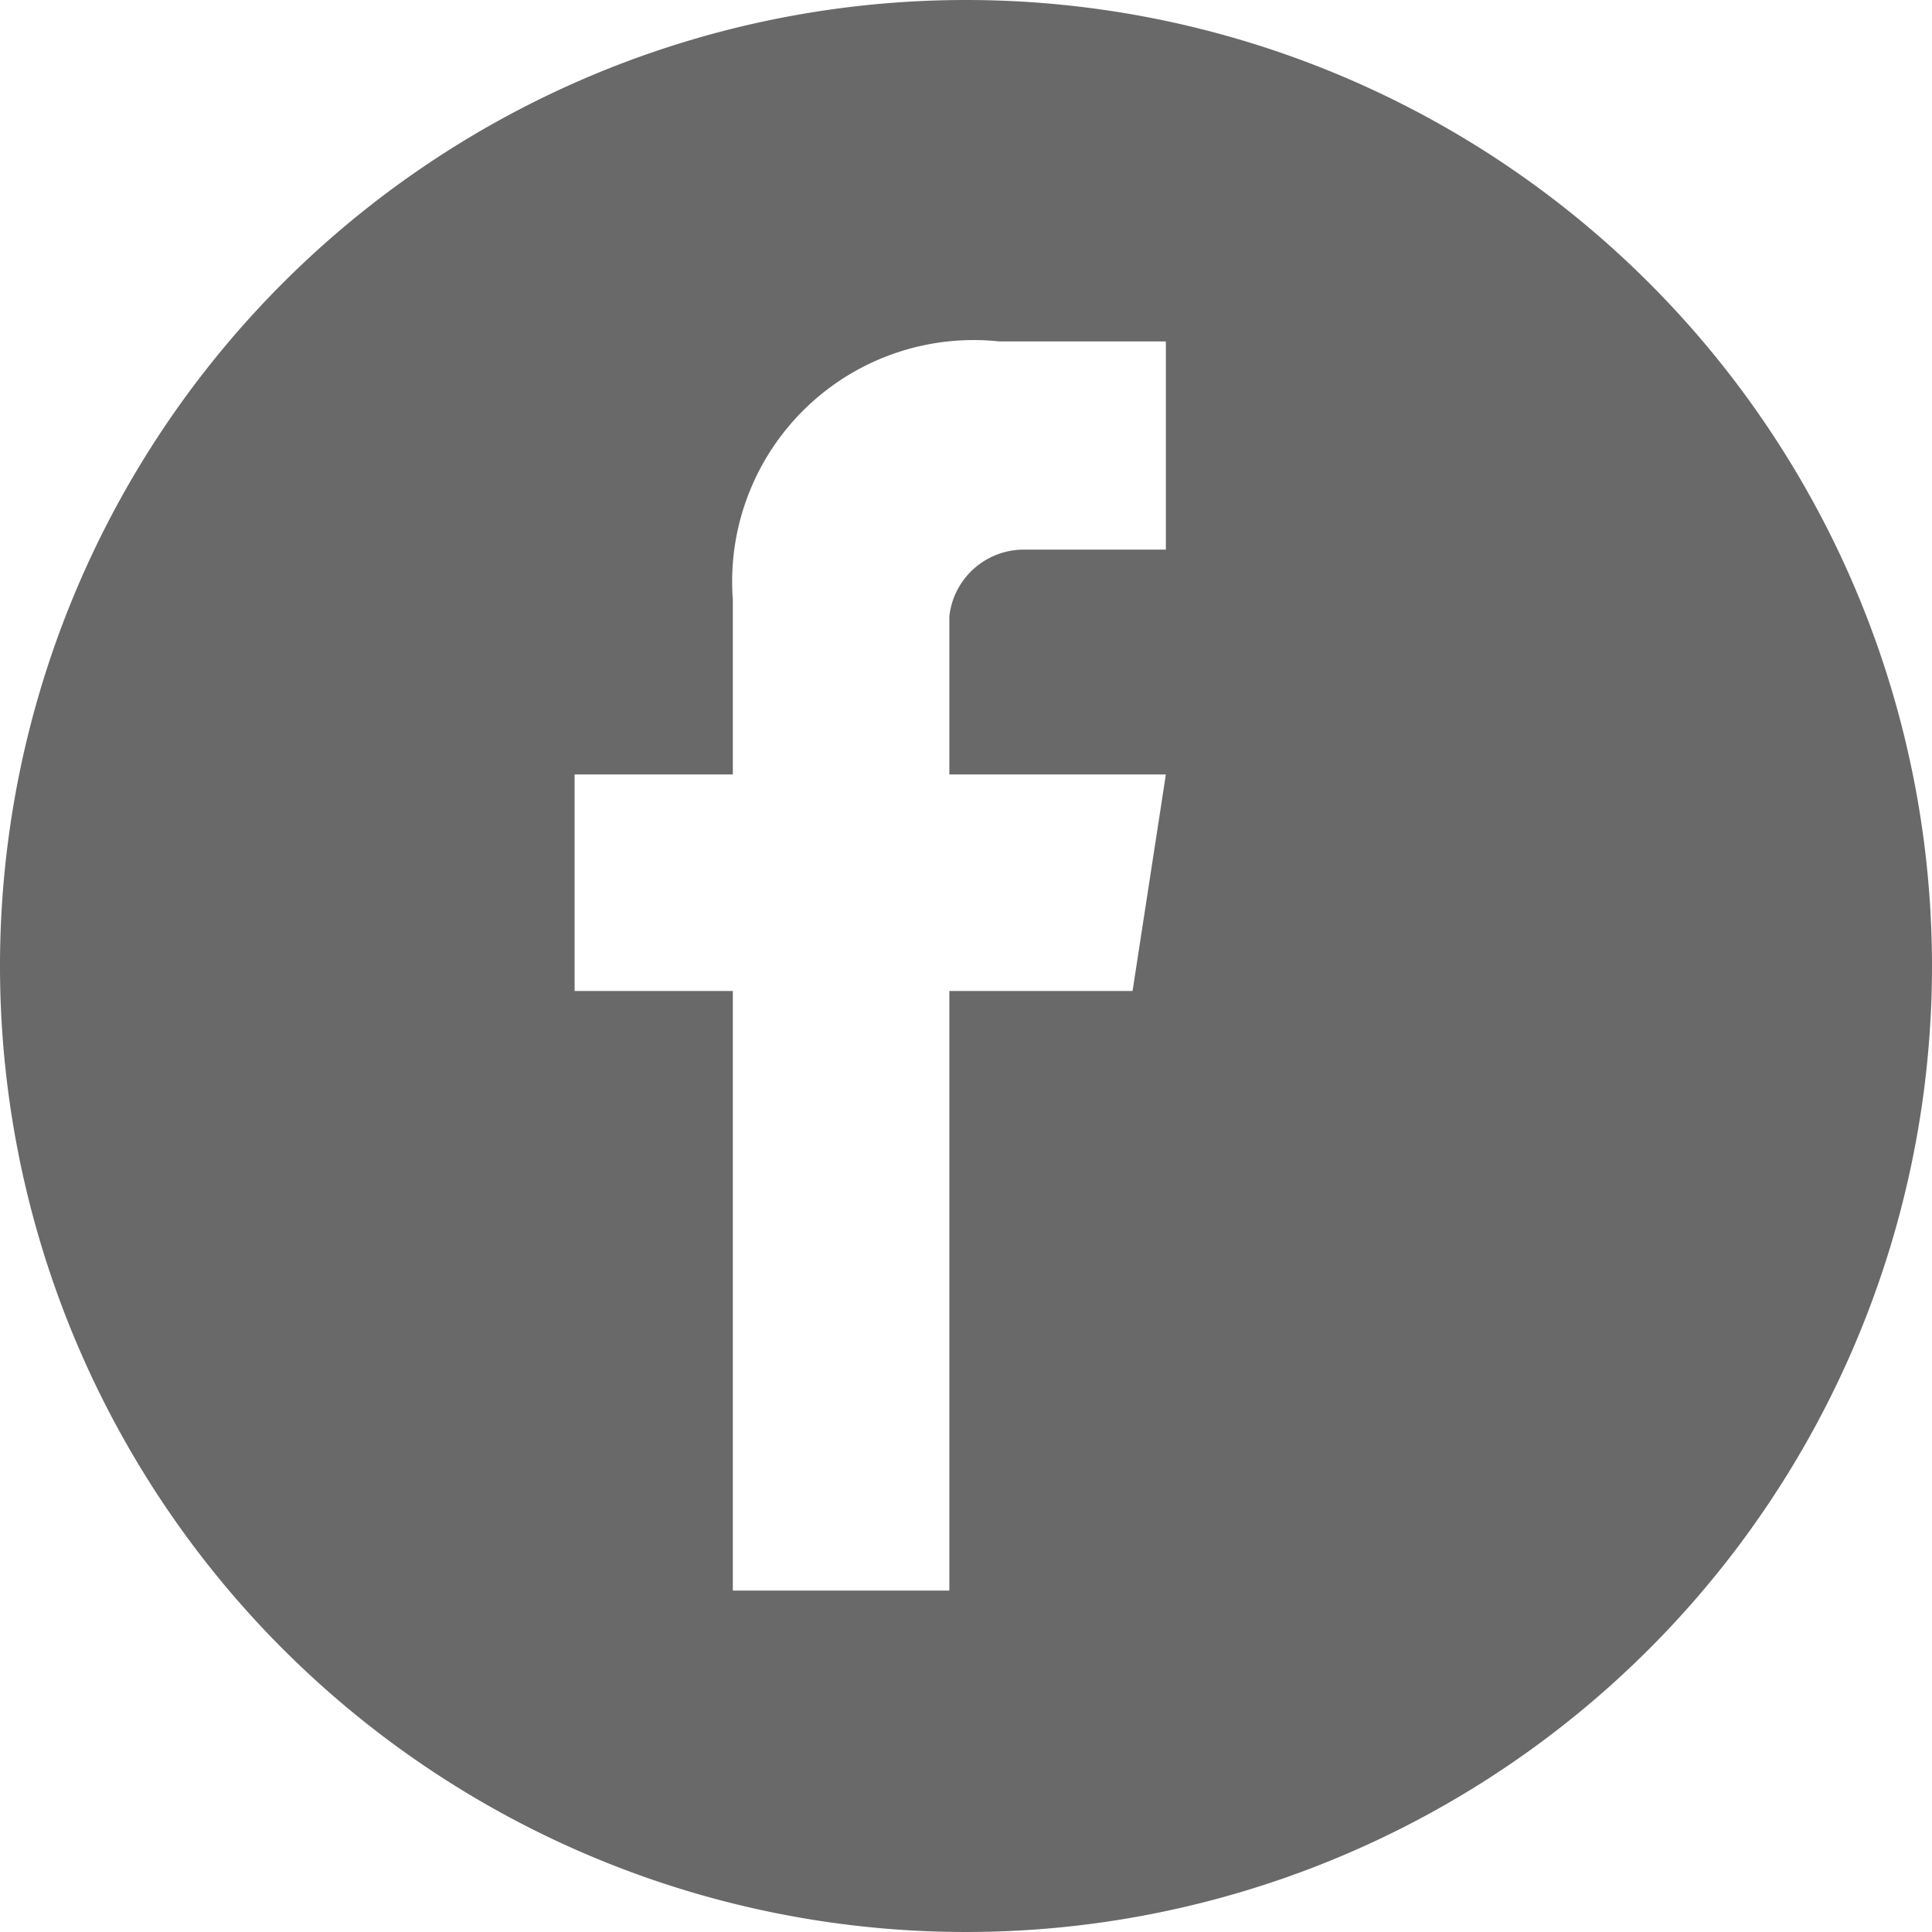 <svg xmlns="http://www.w3.org/2000/svg" viewBox="0 0 2.32 2.32"><defs><style>.cls-1{fill:#696969;}</style></defs><g id="Capa_2" data-name="Capa 2"><g id="Capa_1-2" data-name="Capa 1"><path class="cls-1" d="M1.16,0A1.16,1.16,0,1,0,2.32,1.16,1.16,1.16,0,0,0,1.16,0m.2,1.19H1.14v.72H.88V1.19H.69V.93H.88V.72A.29.29,0,0,1,1.2.41h.2V.66H1.23a.09.09,0,0,0-.09.08V.93H1.4Z"/></g></g></svg>